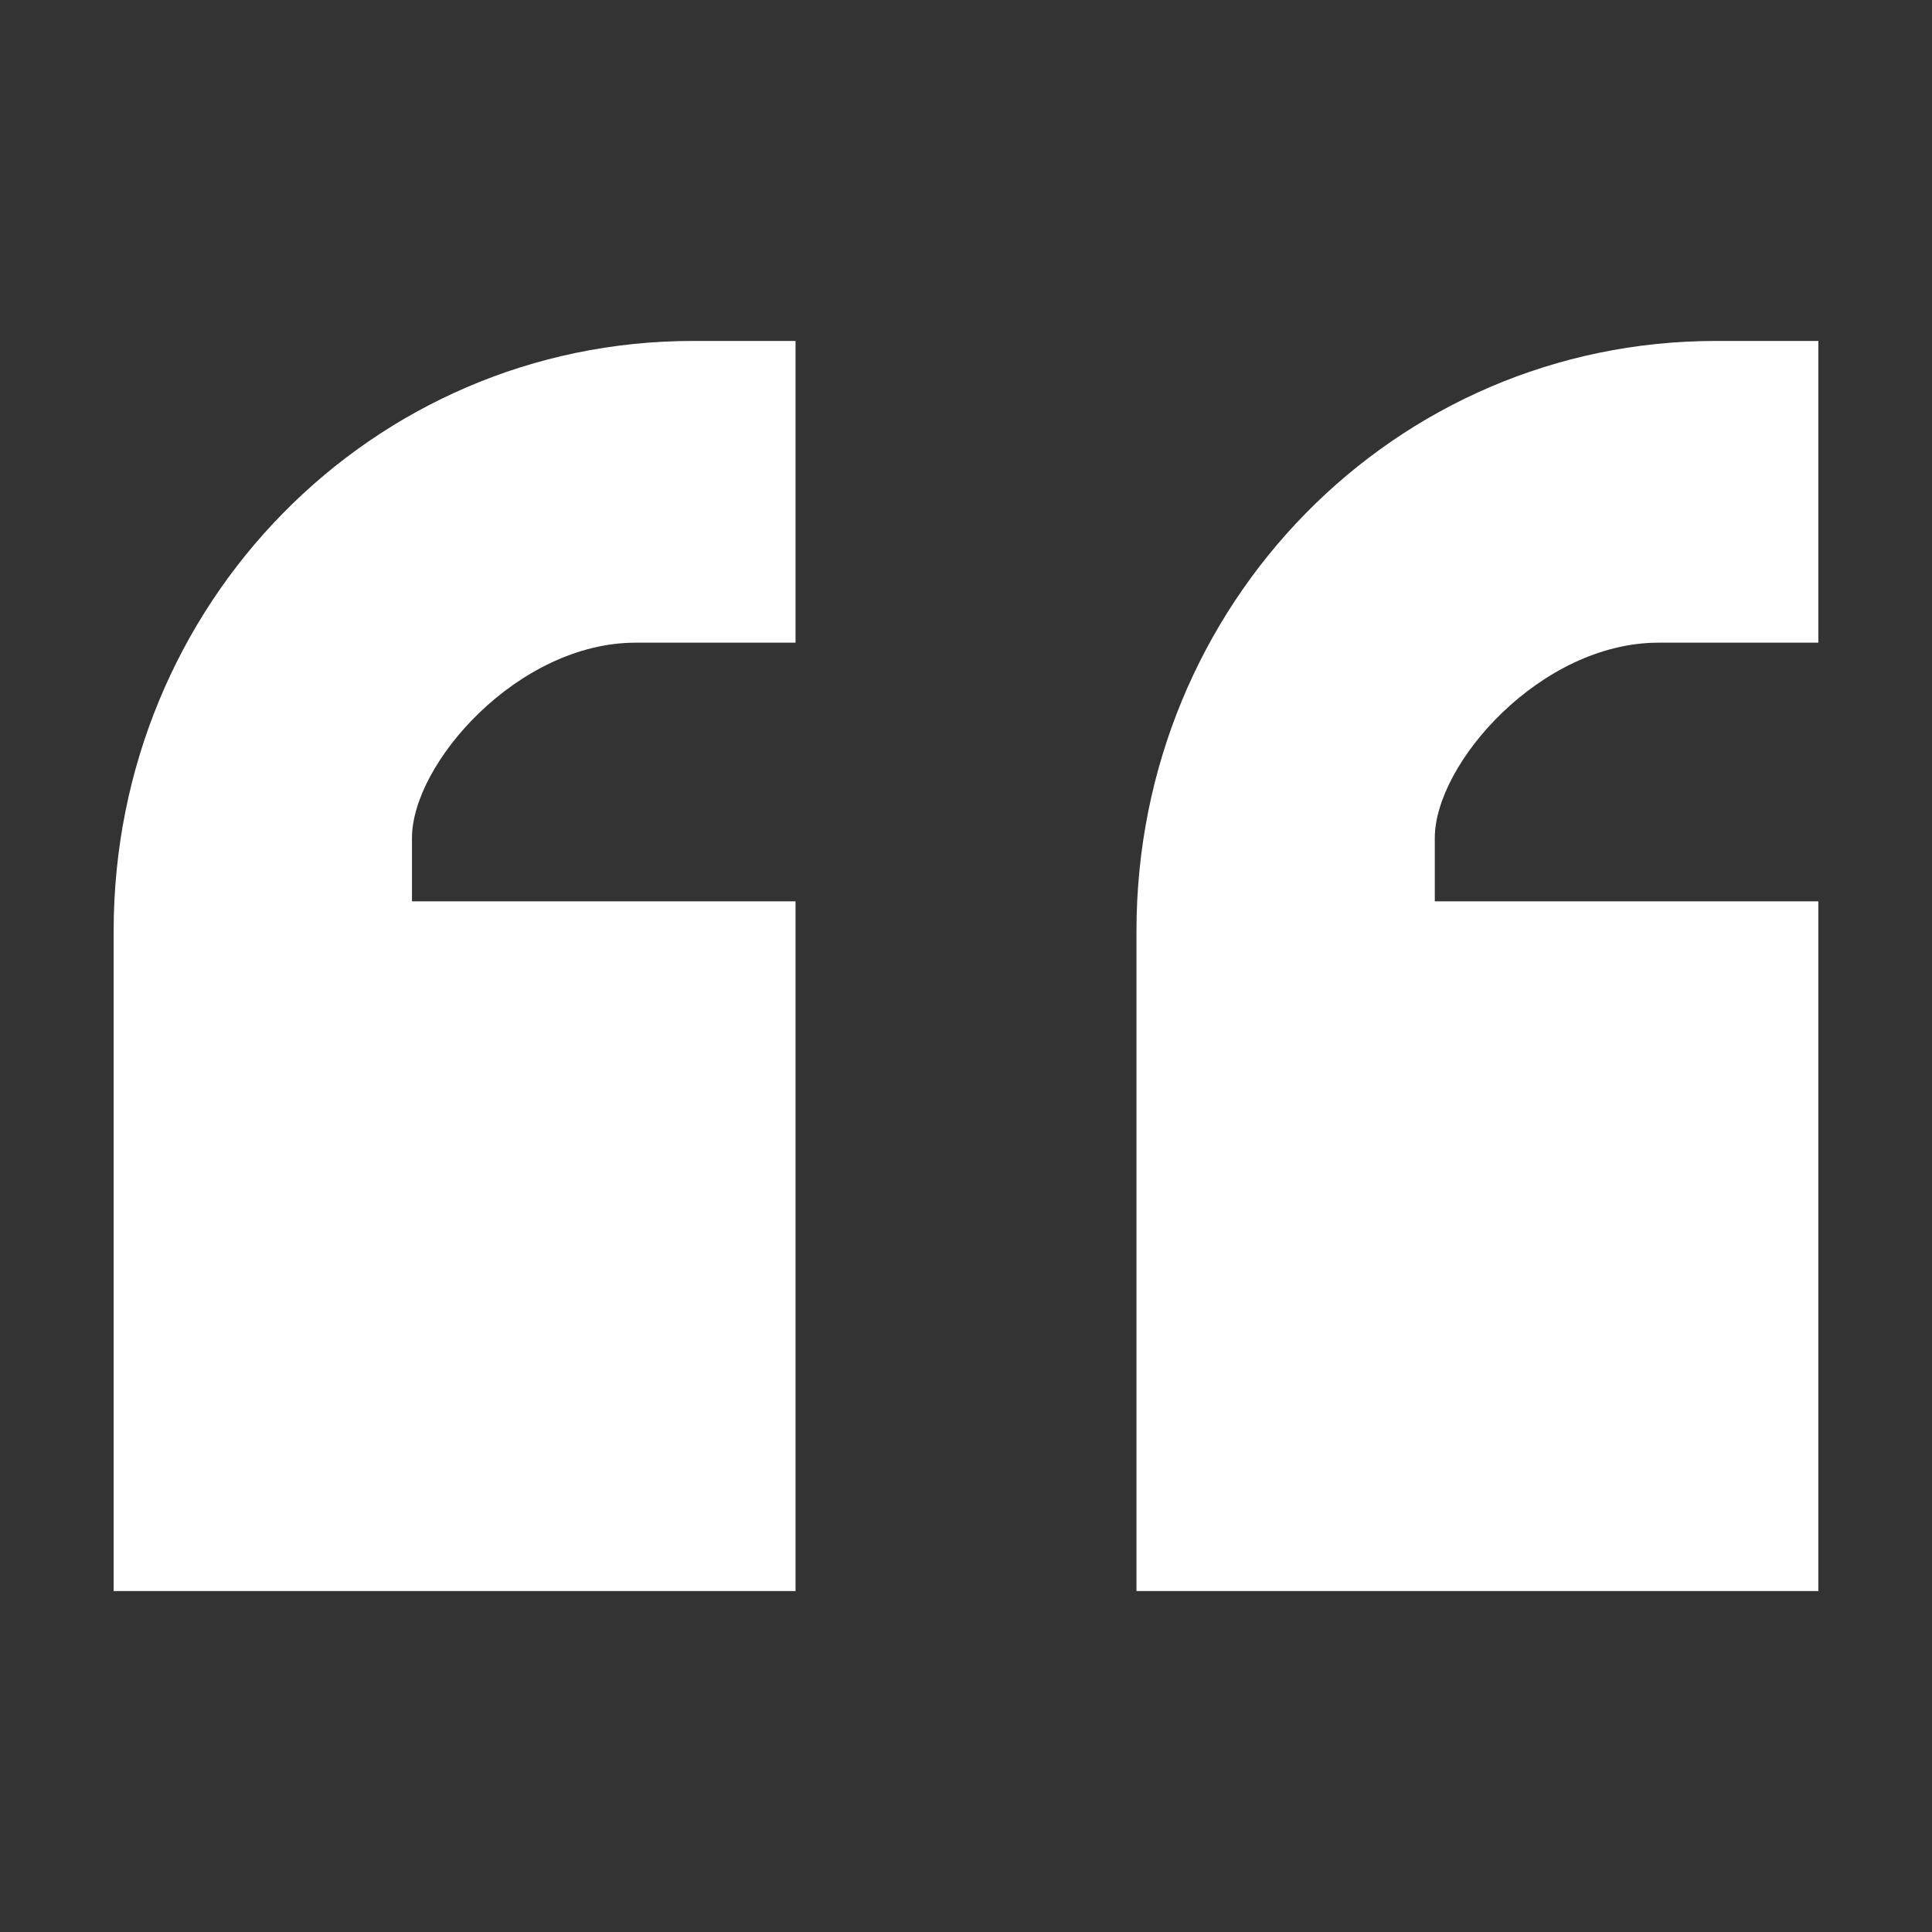 <svg viewBox="0 0 17 17" xmlns="http://www.w3.org/2000/svg"><rect x="0" y="0" width="17" height="17" fill="#333333" stroke="none"/><title>oxy_testimonial</title><path d="M6.098 3C3.272 3 1 5.314 1 8.192V14h6V7.931H3.625v-.557c0-.655.932-1.719 1.969-1.719H7V3h-.902zm9 0C12.272 3 10 5.314 10 8.192V14h6V7.931h-3.375v-.557c0-.655.932-1.719 1.969-1.719H16V3h-.902z" fill="#FFF"/></svg>